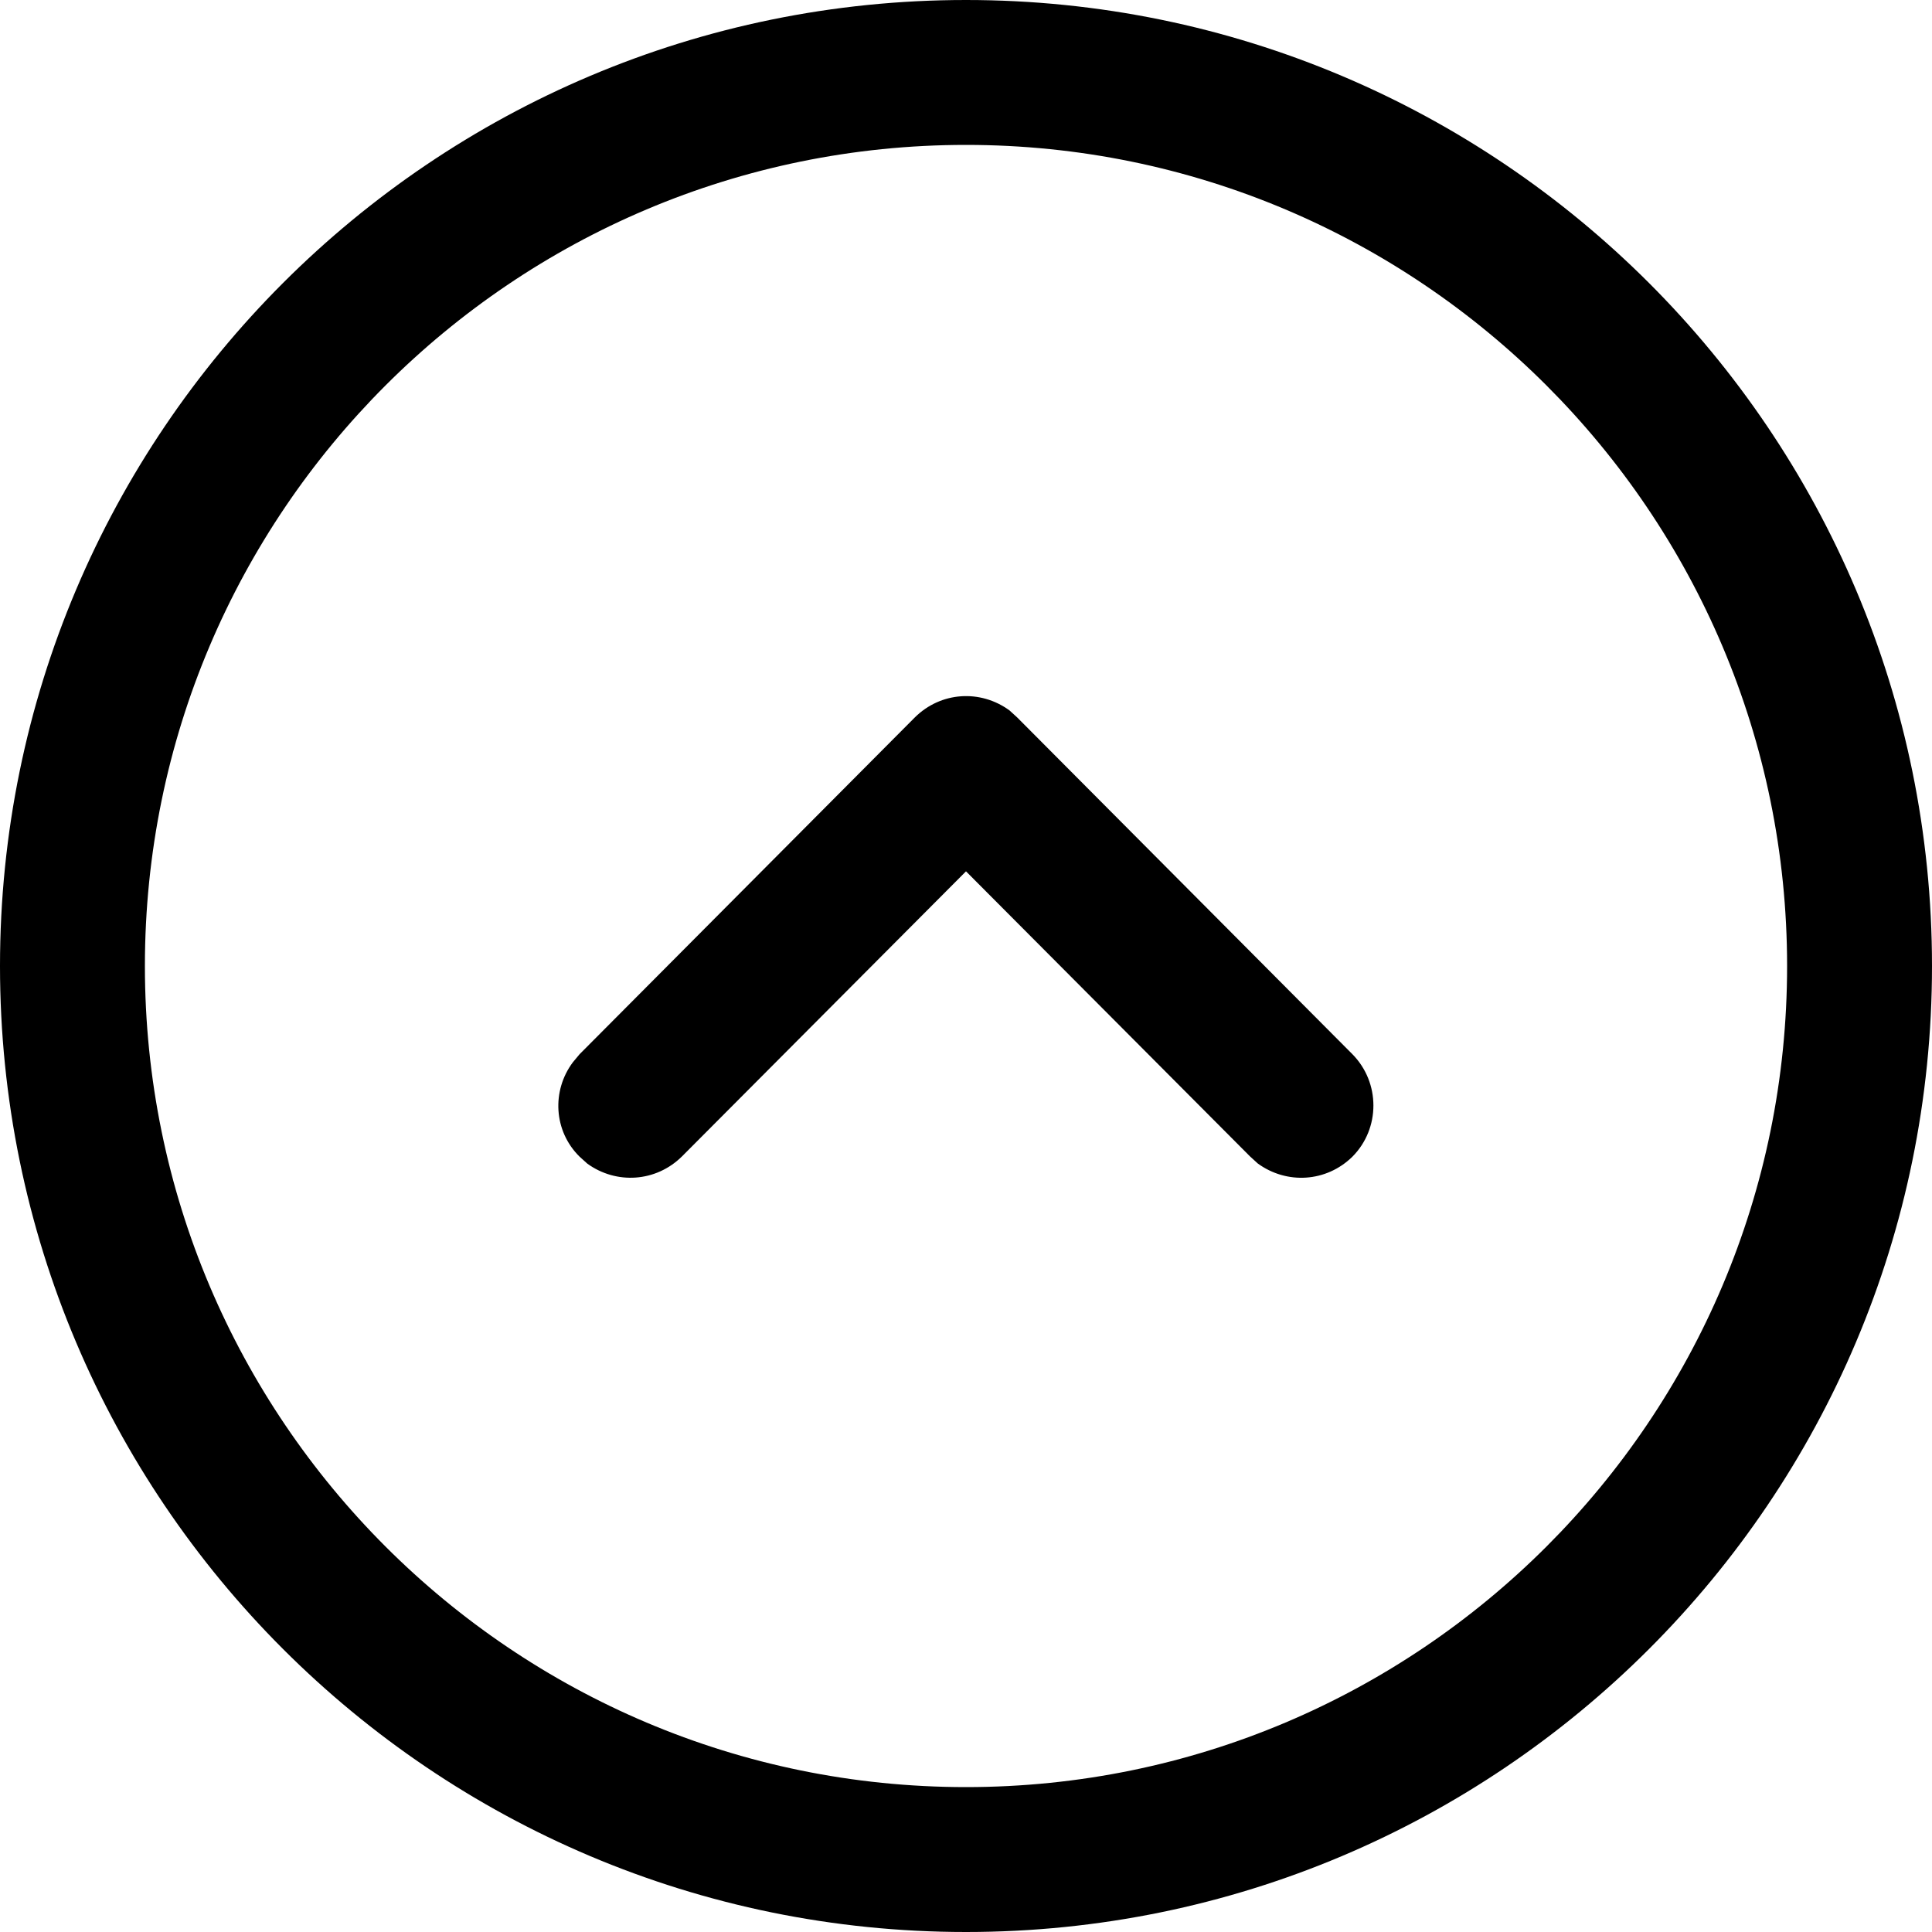 <svg width="20" height="20" viewBox="0 0 20 20" fill="none" xmlns="http://www.w3.org/2000/svg">
<path fill-rule="evenodd" clip-rule="evenodd" d="M10 20C15.52 20 20 15.523 20 10C20 4.477 15.52 0 10 0C4.48 0 0 4.478 0 10C0 15.522 4.48 20 10 20ZM10 18.5C5.31 18.5 1.5 14.694 1.5 10C1.5 5.306 5.31 1.5 10 1.5C14.69 1.5 18.5 5.306 18.5 10C18.5 14.694 14.69 18.5 10 18.5ZM13.02 12.044C13.32 12.263 13.73 12.239 14 11.974C14.29 11.682 14.29 11.207 14 10.913L10.53 7.427L10.45 7.354C10.15 7.135 9.74 7.159 9.47 7.427L6 10.913L5.93 10.997C5.71 11.291 5.73 11.708 6 11.974L6.08 12.046C6.38 12.263 6.79 12.238 7.06 11.971L10 9.02L12.94 11.971L13.02 12.044Z" fill="black"/>
</svg>
